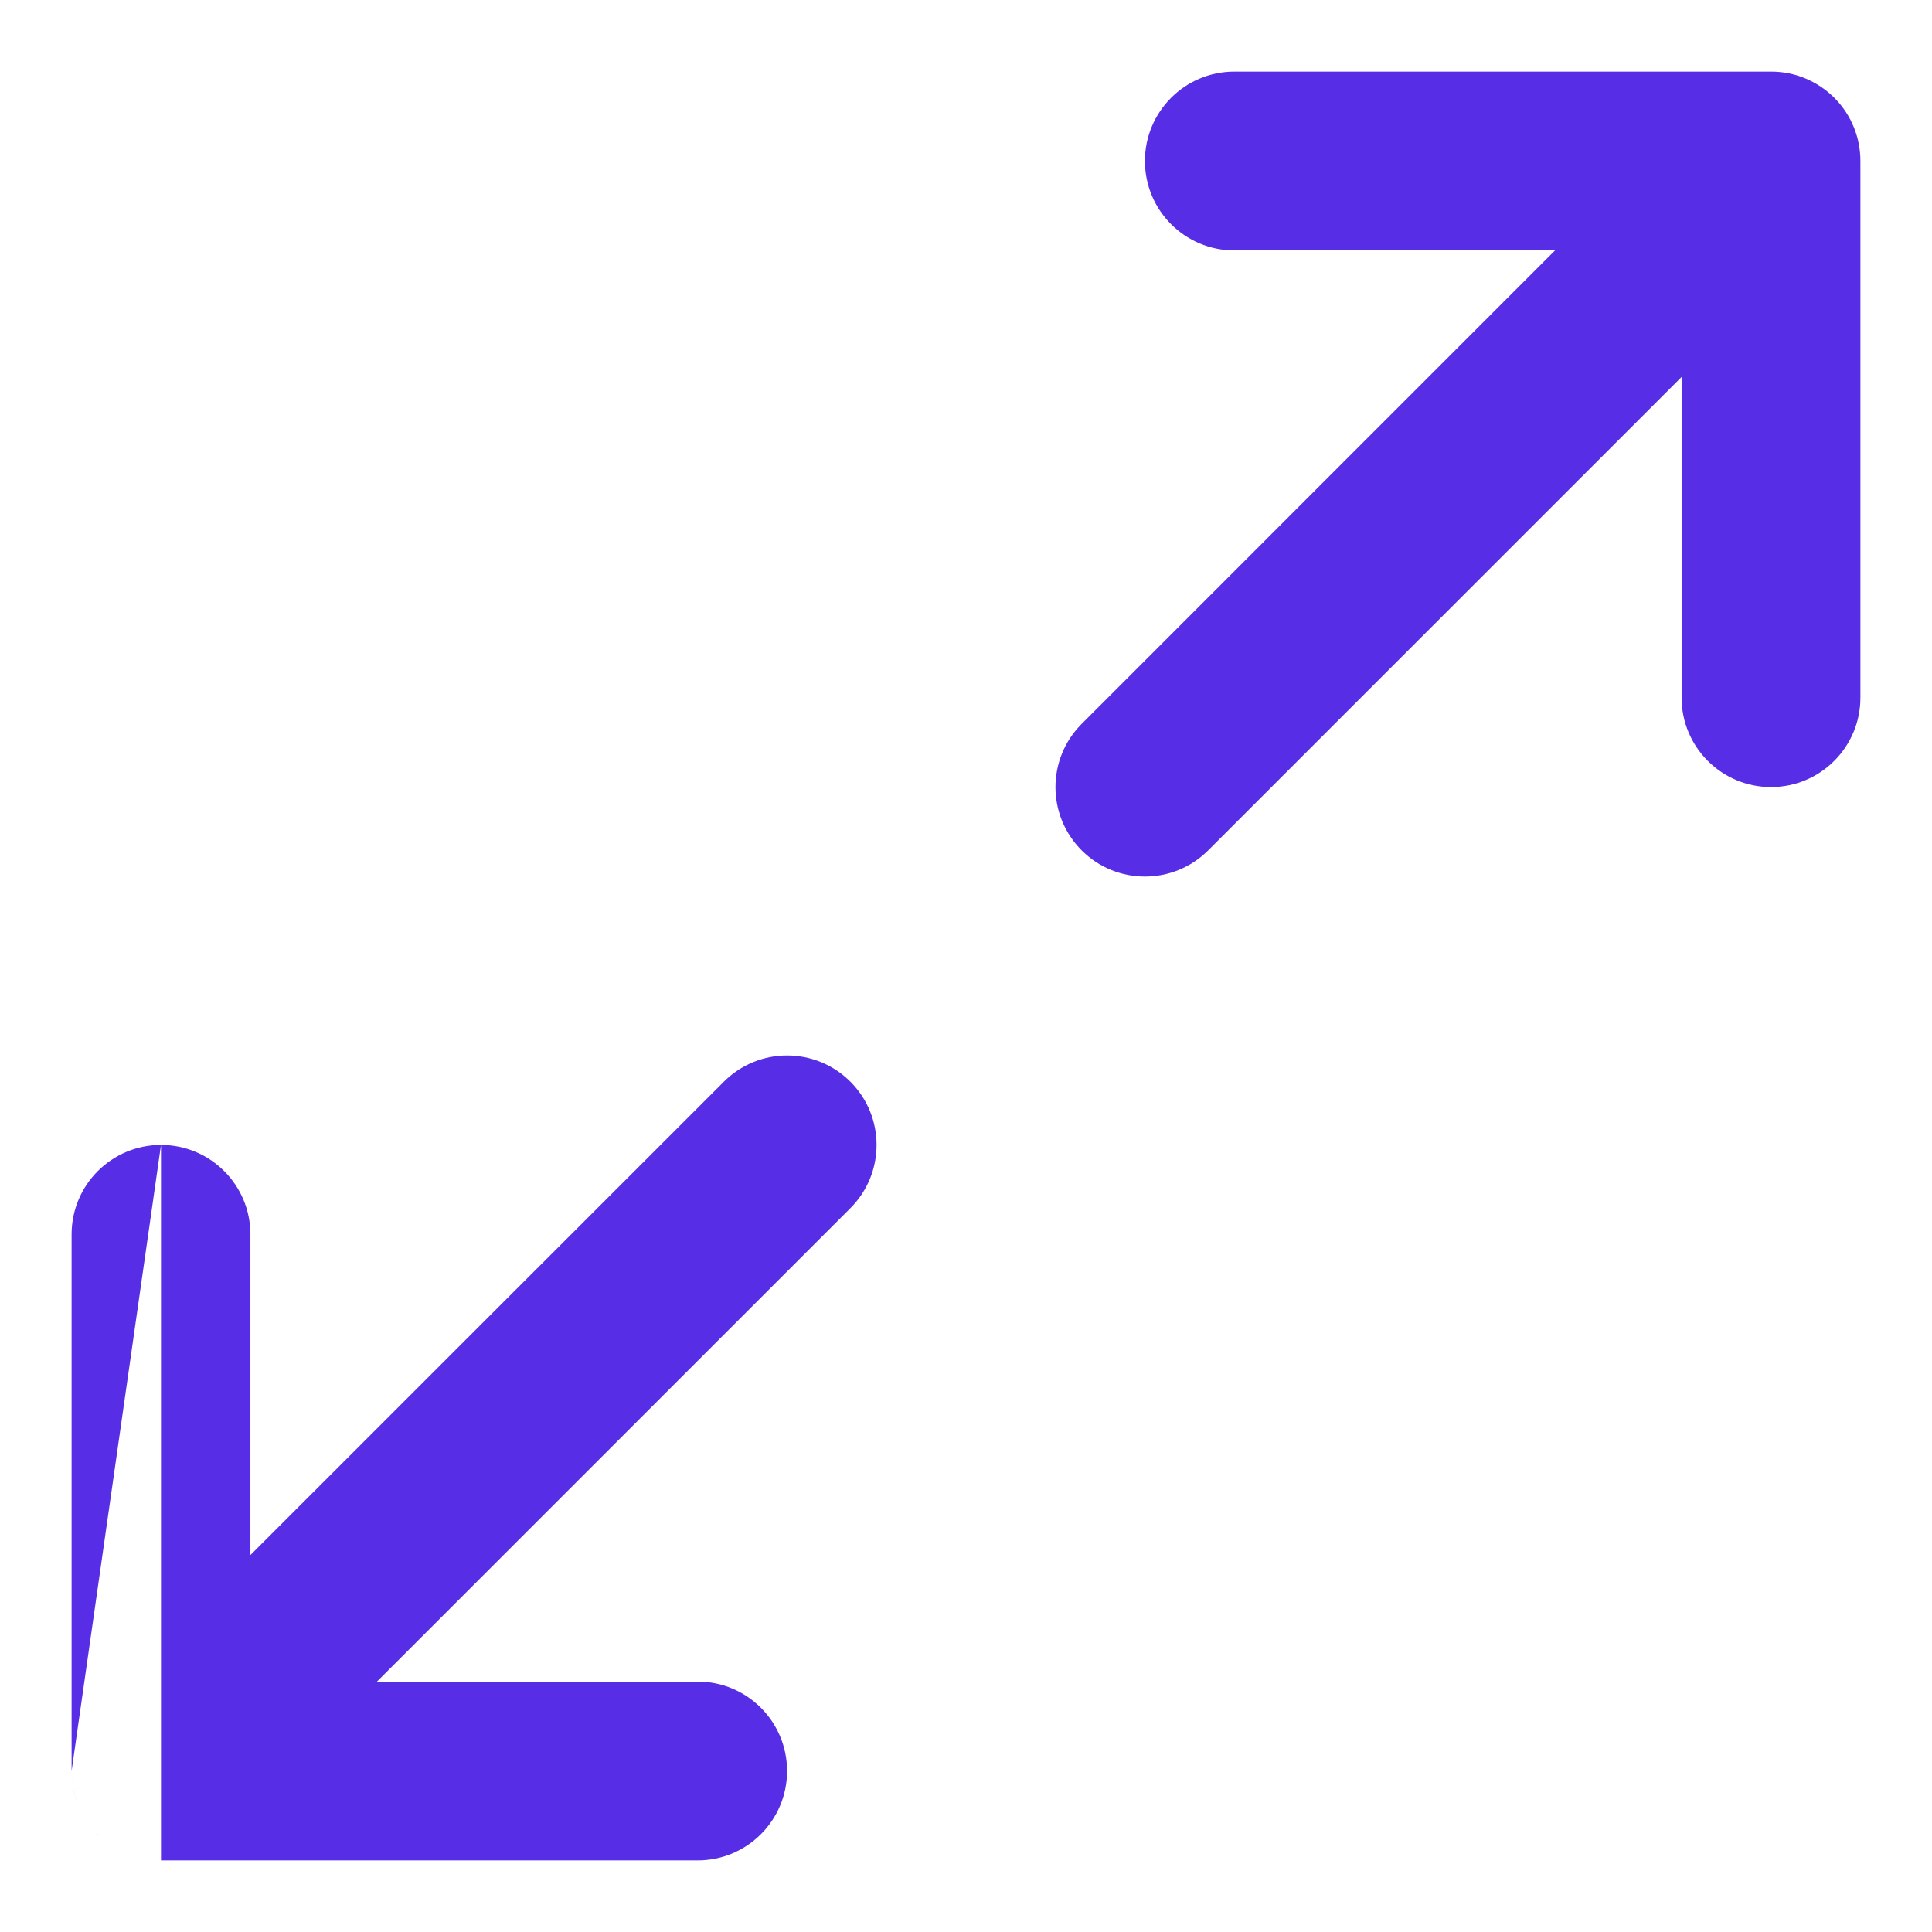<svg width="18" height="18" viewBox="0 0 18 18" fill="none" xmlns="http://www.w3.org/2000/svg">
<path id="icon-max" fill-rule="evenodd" clip-rule="evenodd" d="M11.5 0.667H16.5H16.5C16.613 0.667 16.721 0.689 16.819 0.73C16.915 0.77 17.005 0.828 17.084 0.905L17.095 0.916C17.254 1.078 17.333 1.289 17.333 1.5V1.501V6.5C17.333 6.96 16.96 7.333 16.5 7.333C16.04 7.333 15.667 6.96 15.667 6.5V3.512L11.256 7.923C10.931 8.248 10.403 8.248 10.078 7.923C9.752 7.597 9.752 7.07 10.078 6.744L14.488 2.333H11.5C11.04 2.333 10.667 1.96 10.667 1.5C10.667 1.04 11.04 0.667 11.5 0.667ZM1.5 10.667C1.96 10.667 2.333 11.04 2.333 11.5V14.488L6.744 10.078C7.07 9.752 7.597 9.752 7.923 10.078C8.248 10.403 8.248 10.931 7.923 11.256L3.512 15.667H6.5C6.96 15.667 7.333 16.04 7.333 16.5C7.333 16.96 6.96 17.333 6.5 17.333H1.501C1.498 17.333 1.495 17.333 1.492 17.333C1.495 17.333 1.498 17.333 1.5 17.333M0.916 17.095C0.914 17.093 0.913 17.091 0.911 17.089C0.909 17.087 0.907 17.086 0.905 17.084C0.909 17.087 0.913 17.091 0.916 17.095ZM0.73 16.819C0.688 16.717 0.667 16.609 0.667 16.5V16.5C0.667 16.613 0.689 16.721 0.73 16.819ZM0.667 16.5V11.5C0.667 11.04 1.04 10.667 1.5 10.667" fill="#572EE5"/>
</svg>
